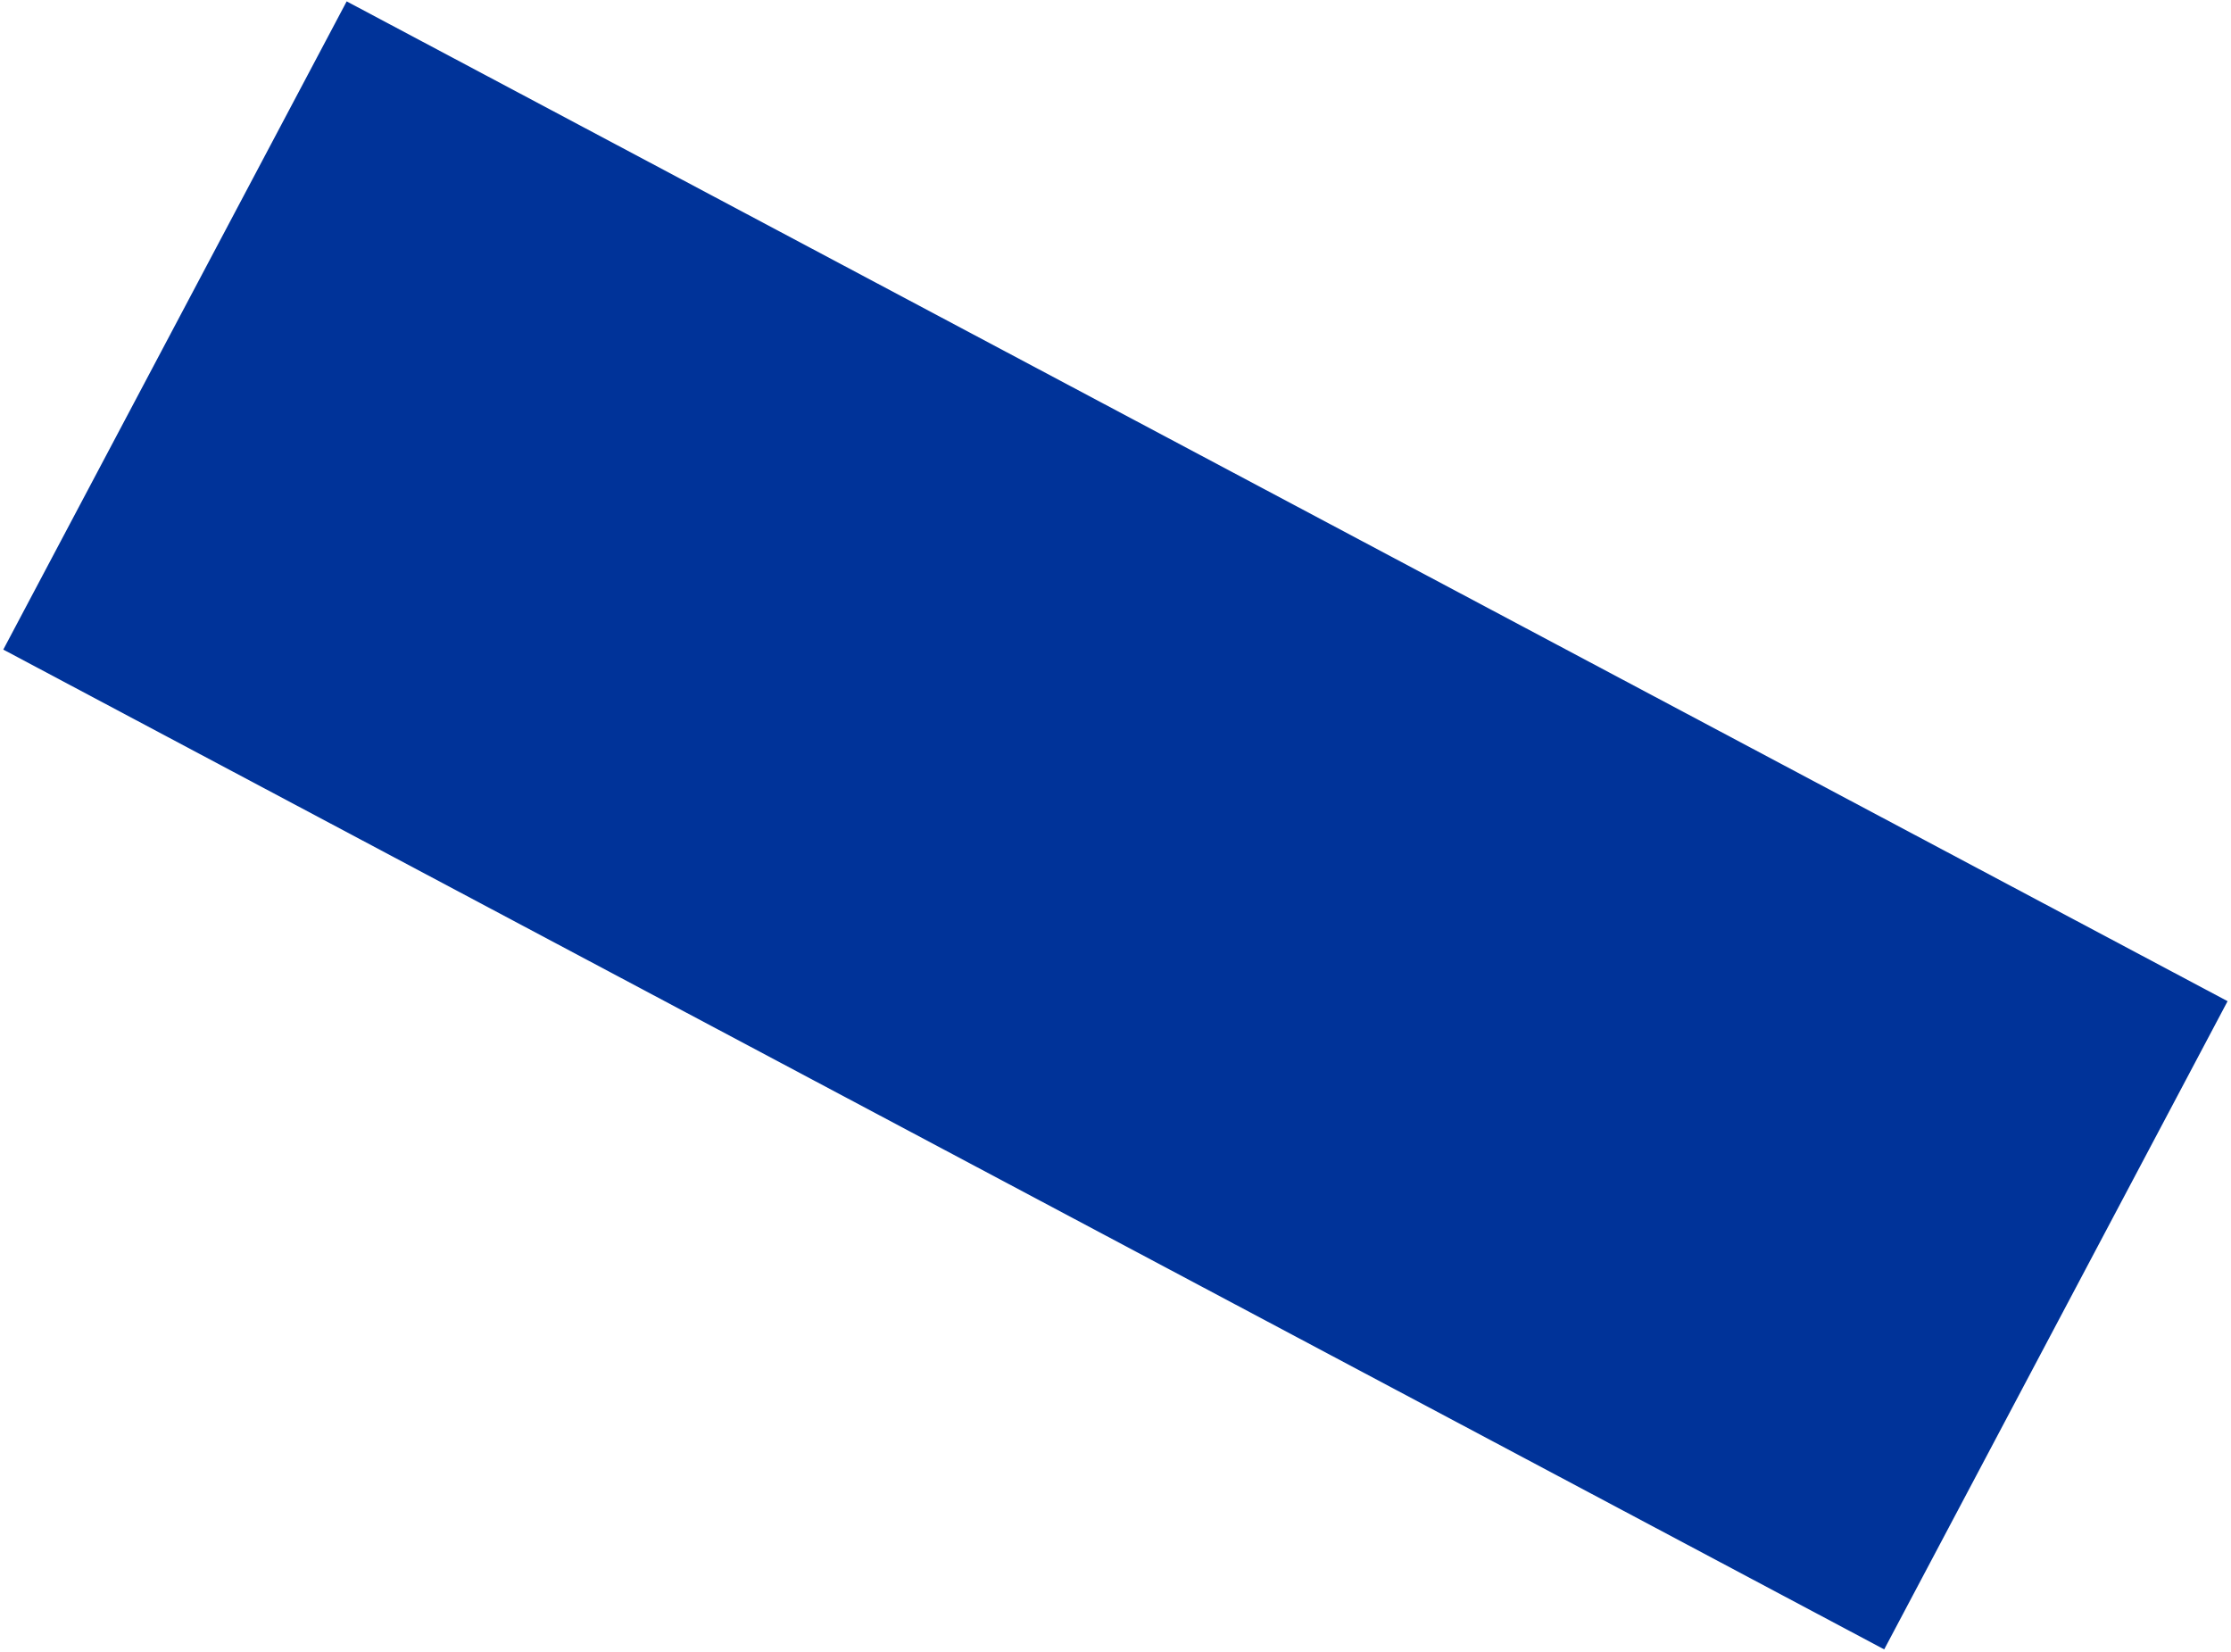 <?xml version="1.0" encoding="UTF-8"?>
<svg width="547px" height="405px" viewBox="0 0 547 405" version="1.1" xmlns="http://www.w3.org/2000/svg" xmlns:xlink="http://www.w3.org/1999/xlink">
    <!-- Generator: Sketch 52.5 (67469) - http://www.bohemiancoding.com/sketch -->
    <title>Fill 31</title>
    <desc>Created with Sketch.</desc>
    <g id="Page-1" stroke="none" stroke-width="1" fill="none" fill-rule="evenodd">
        <g id="EWP-Full-Home-V1.2" transform="translate(-223, -4275)" fill="#003399">
            <g id="Group-6" transform="translate(0, 3797)">
                <g id="Group-5">
                    <g id="Group-3">
                        <g id="Group-124">
                            <polygon id="Fill-31" points="684.971 882.358 223.806 637.251 307.998 478.338 769.163 723.447"></polygon>
                        </g>
                    </g>
                </g>
            </g>
        </g>
    </g>
</svg>
